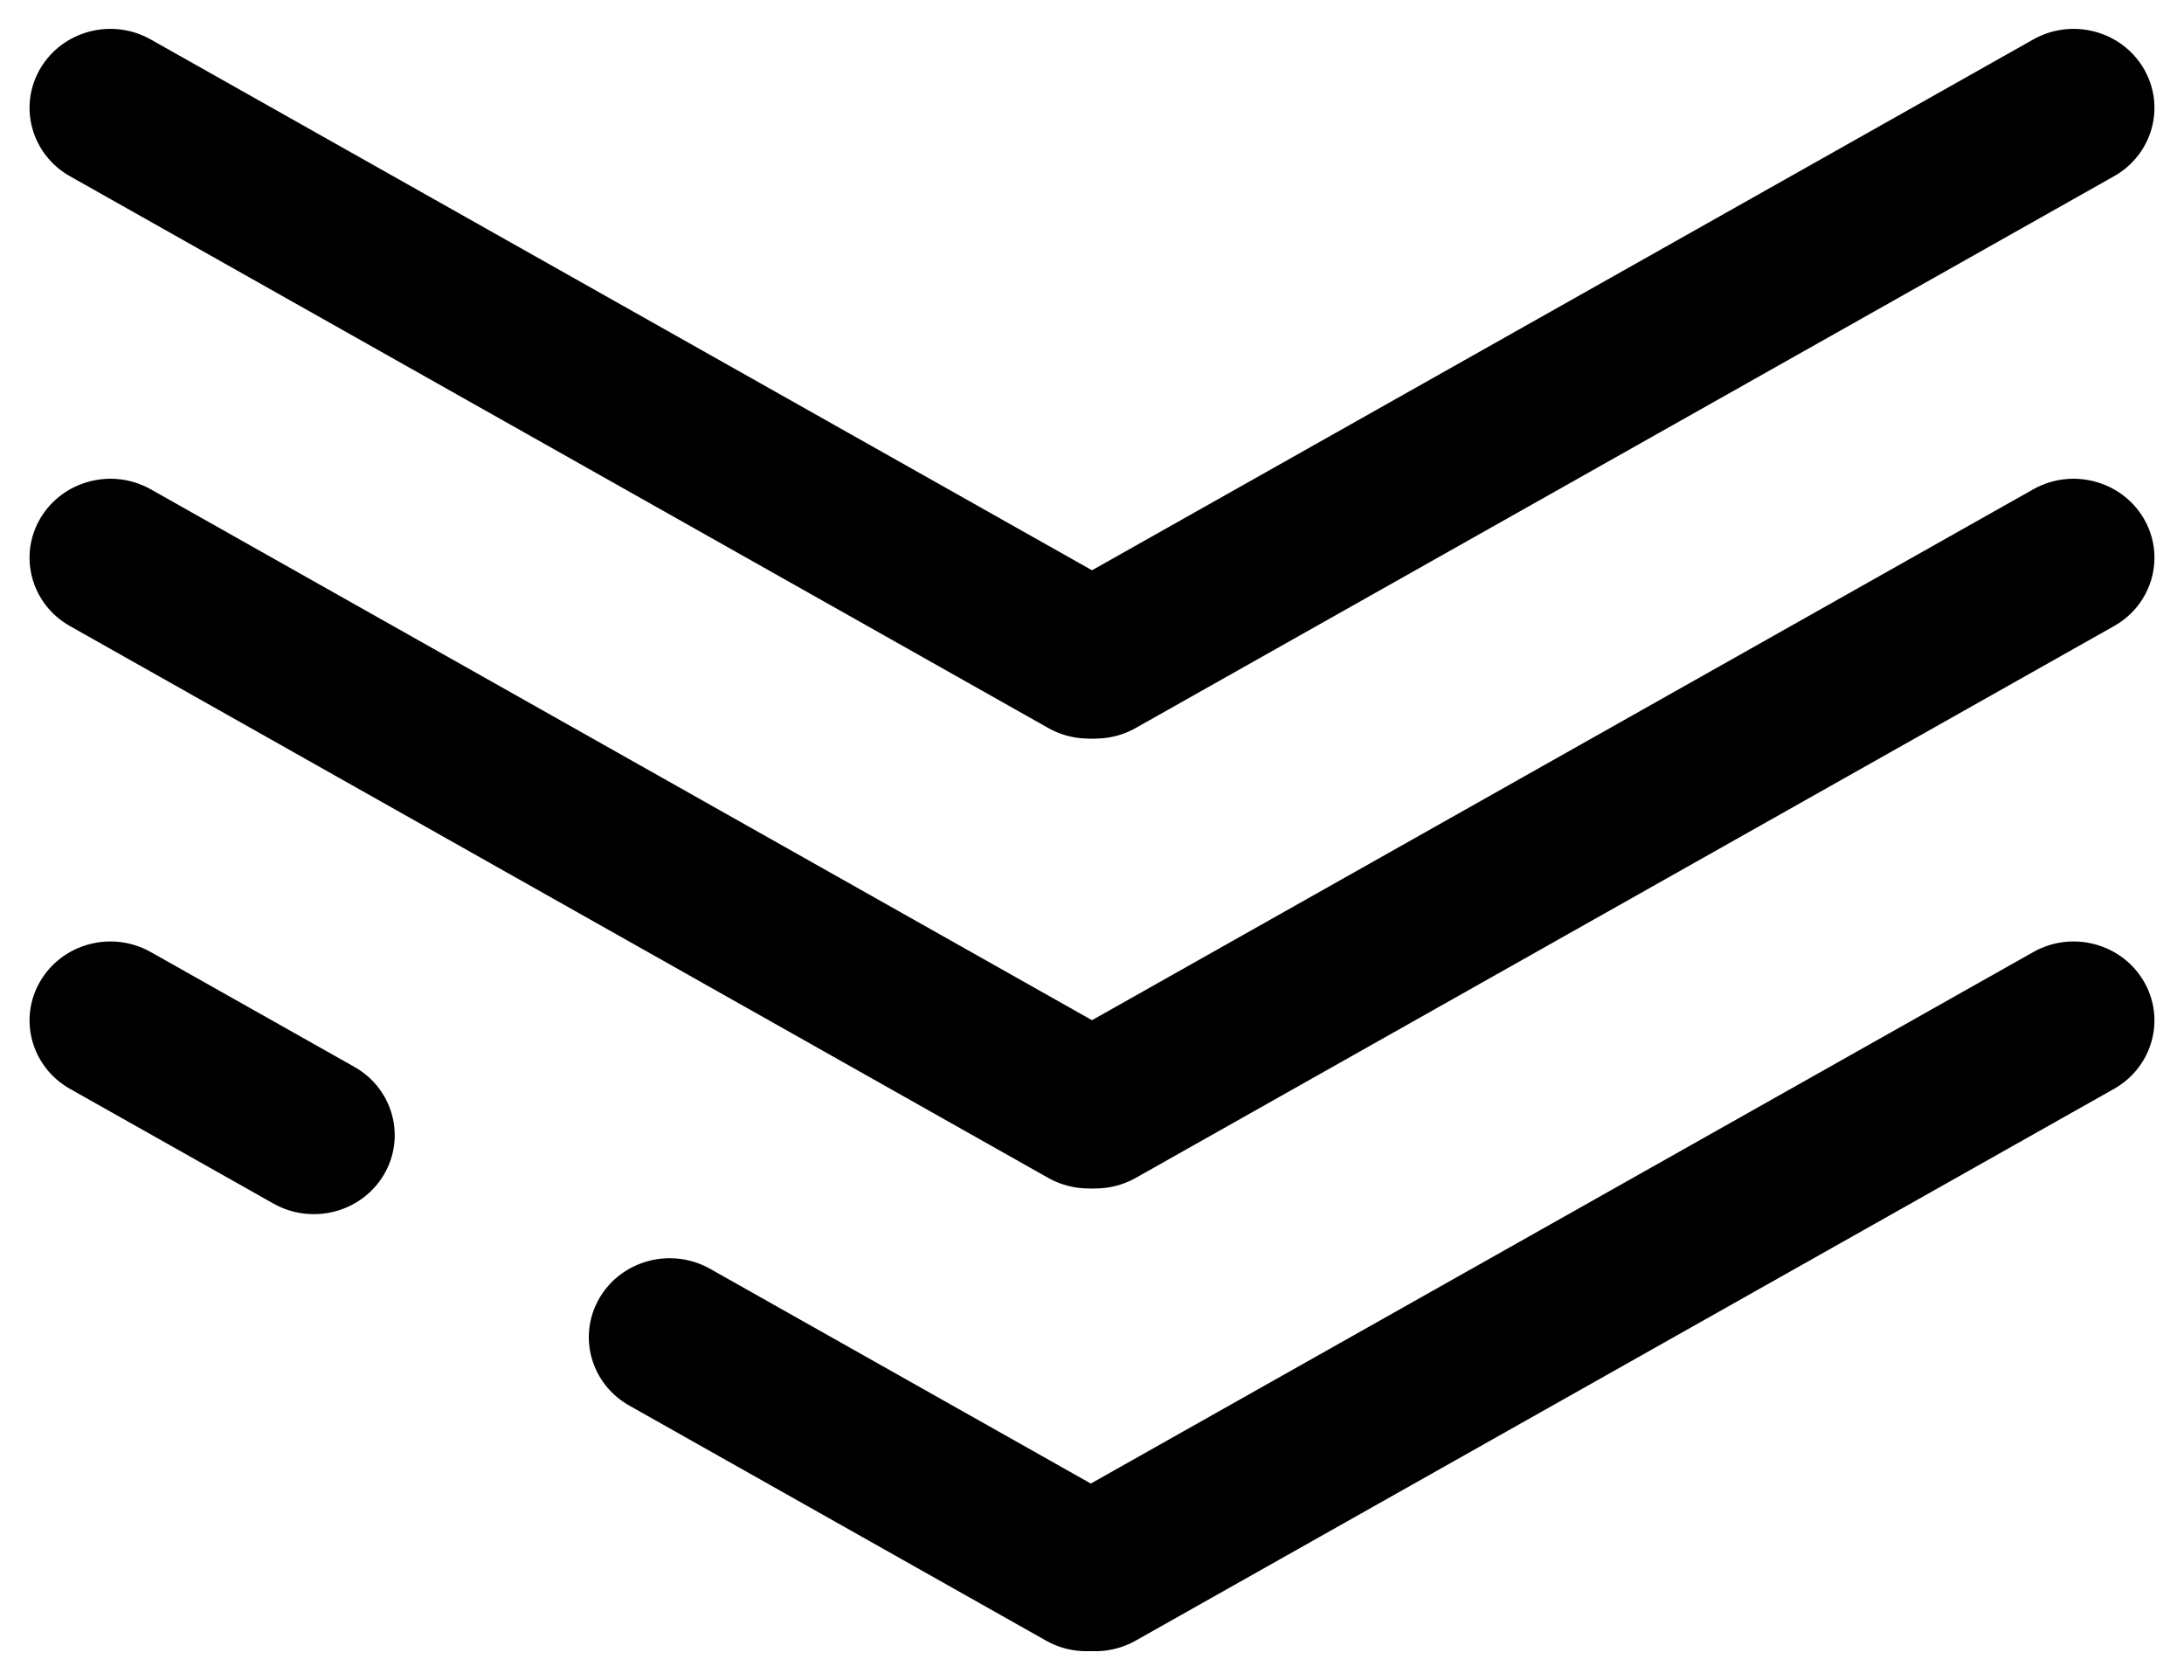 <svg width="26" height="20" viewBox="0 0 26 20" fill="none" xmlns="http://www.w3.org/2000/svg">
<g clip-path="url(#clip0)">
<path d="M0.833 2.098L12.479 8.666C12.94 8.926 13.528 8.772 13.794 8.322C14.059 7.873 13.902 7.298 13.442 7.038L1.795 0.47C1.335 0.21 0.747 0.364 0.481 0.814C0.215 1.264 0.373 1.838 0.833 2.098Z" fill="black"/>
<path d="M0.833 7.453L12.479 14.022C12.94 14.281 13.528 14.127 13.794 13.678C14.059 13.228 13.902 12.653 13.442 12.394L1.795 5.825C1.335 5.566 0.747 5.72 0.481 6.169C0.215 6.619 0.373 7.194 0.833 7.453Z" fill="black"/>
<path d="M0.833 12.962L3.256 14.328C3.716 14.587 4.304 14.433 4.57 13.984C4.836 13.534 4.678 12.959 4.218 12.7L1.796 11.334C1.335 11.074 0.747 11.228 0.481 11.678C0.215 12.127 0.373 12.702 0.833 12.962Z" fill="black"/>
<path d="M7.491 16.732L12.452 19.53C12.912 19.79 13.501 19.636 13.766 19.186C14.032 18.736 13.874 18.162 13.414 17.902L8.453 15.104C7.993 14.845 7.405 14.999 7.139 15.448C6.873 15.898 7.031 16.473 7.491 16.732Z" fill="black"/>
<path d="M24.205 0.47L12.558 7.038C12.098 7.298 11.941 7.873 12.206 8.322C12.472 8.772 13.06 8.926 13.521 8.666L25.167 2.098C25.627 1.838 25.785 1.264 25.519 0.814C25.253 0.364 24.665 0.21 24.205 0.47Z" fill="black"/>
<path d="M24.205 5.825L12.558 12.394C12.098 12.653 11.941 13.228 12.206 13.678C12.472 14.127 13.06 14.281 13.521 14.022L25.167 7.453C25.627 7.194 25.785 6.619 25.519 6.169C25.253 5.72 24.665 5.566 24.205 5.825Z" fill="black"/>
<path d="M24.205 11.334L12.558 17.902C12.098 18.162 11.941 18.736 12.206 19.186C12.472 19.636 13.06 19.79 13.521 19.53L25.167 12.962C25.627 12.702 25.785 12.127 25.519 11.678C25.253 11.228 24.665 11.074 24.205 11.334Z" fill="black"/>
</g>
<defs>
<clipPath id="clip0">
<rect width="26" height="20" fill="white"/>
</clipPath>
</defs>
</svg>
